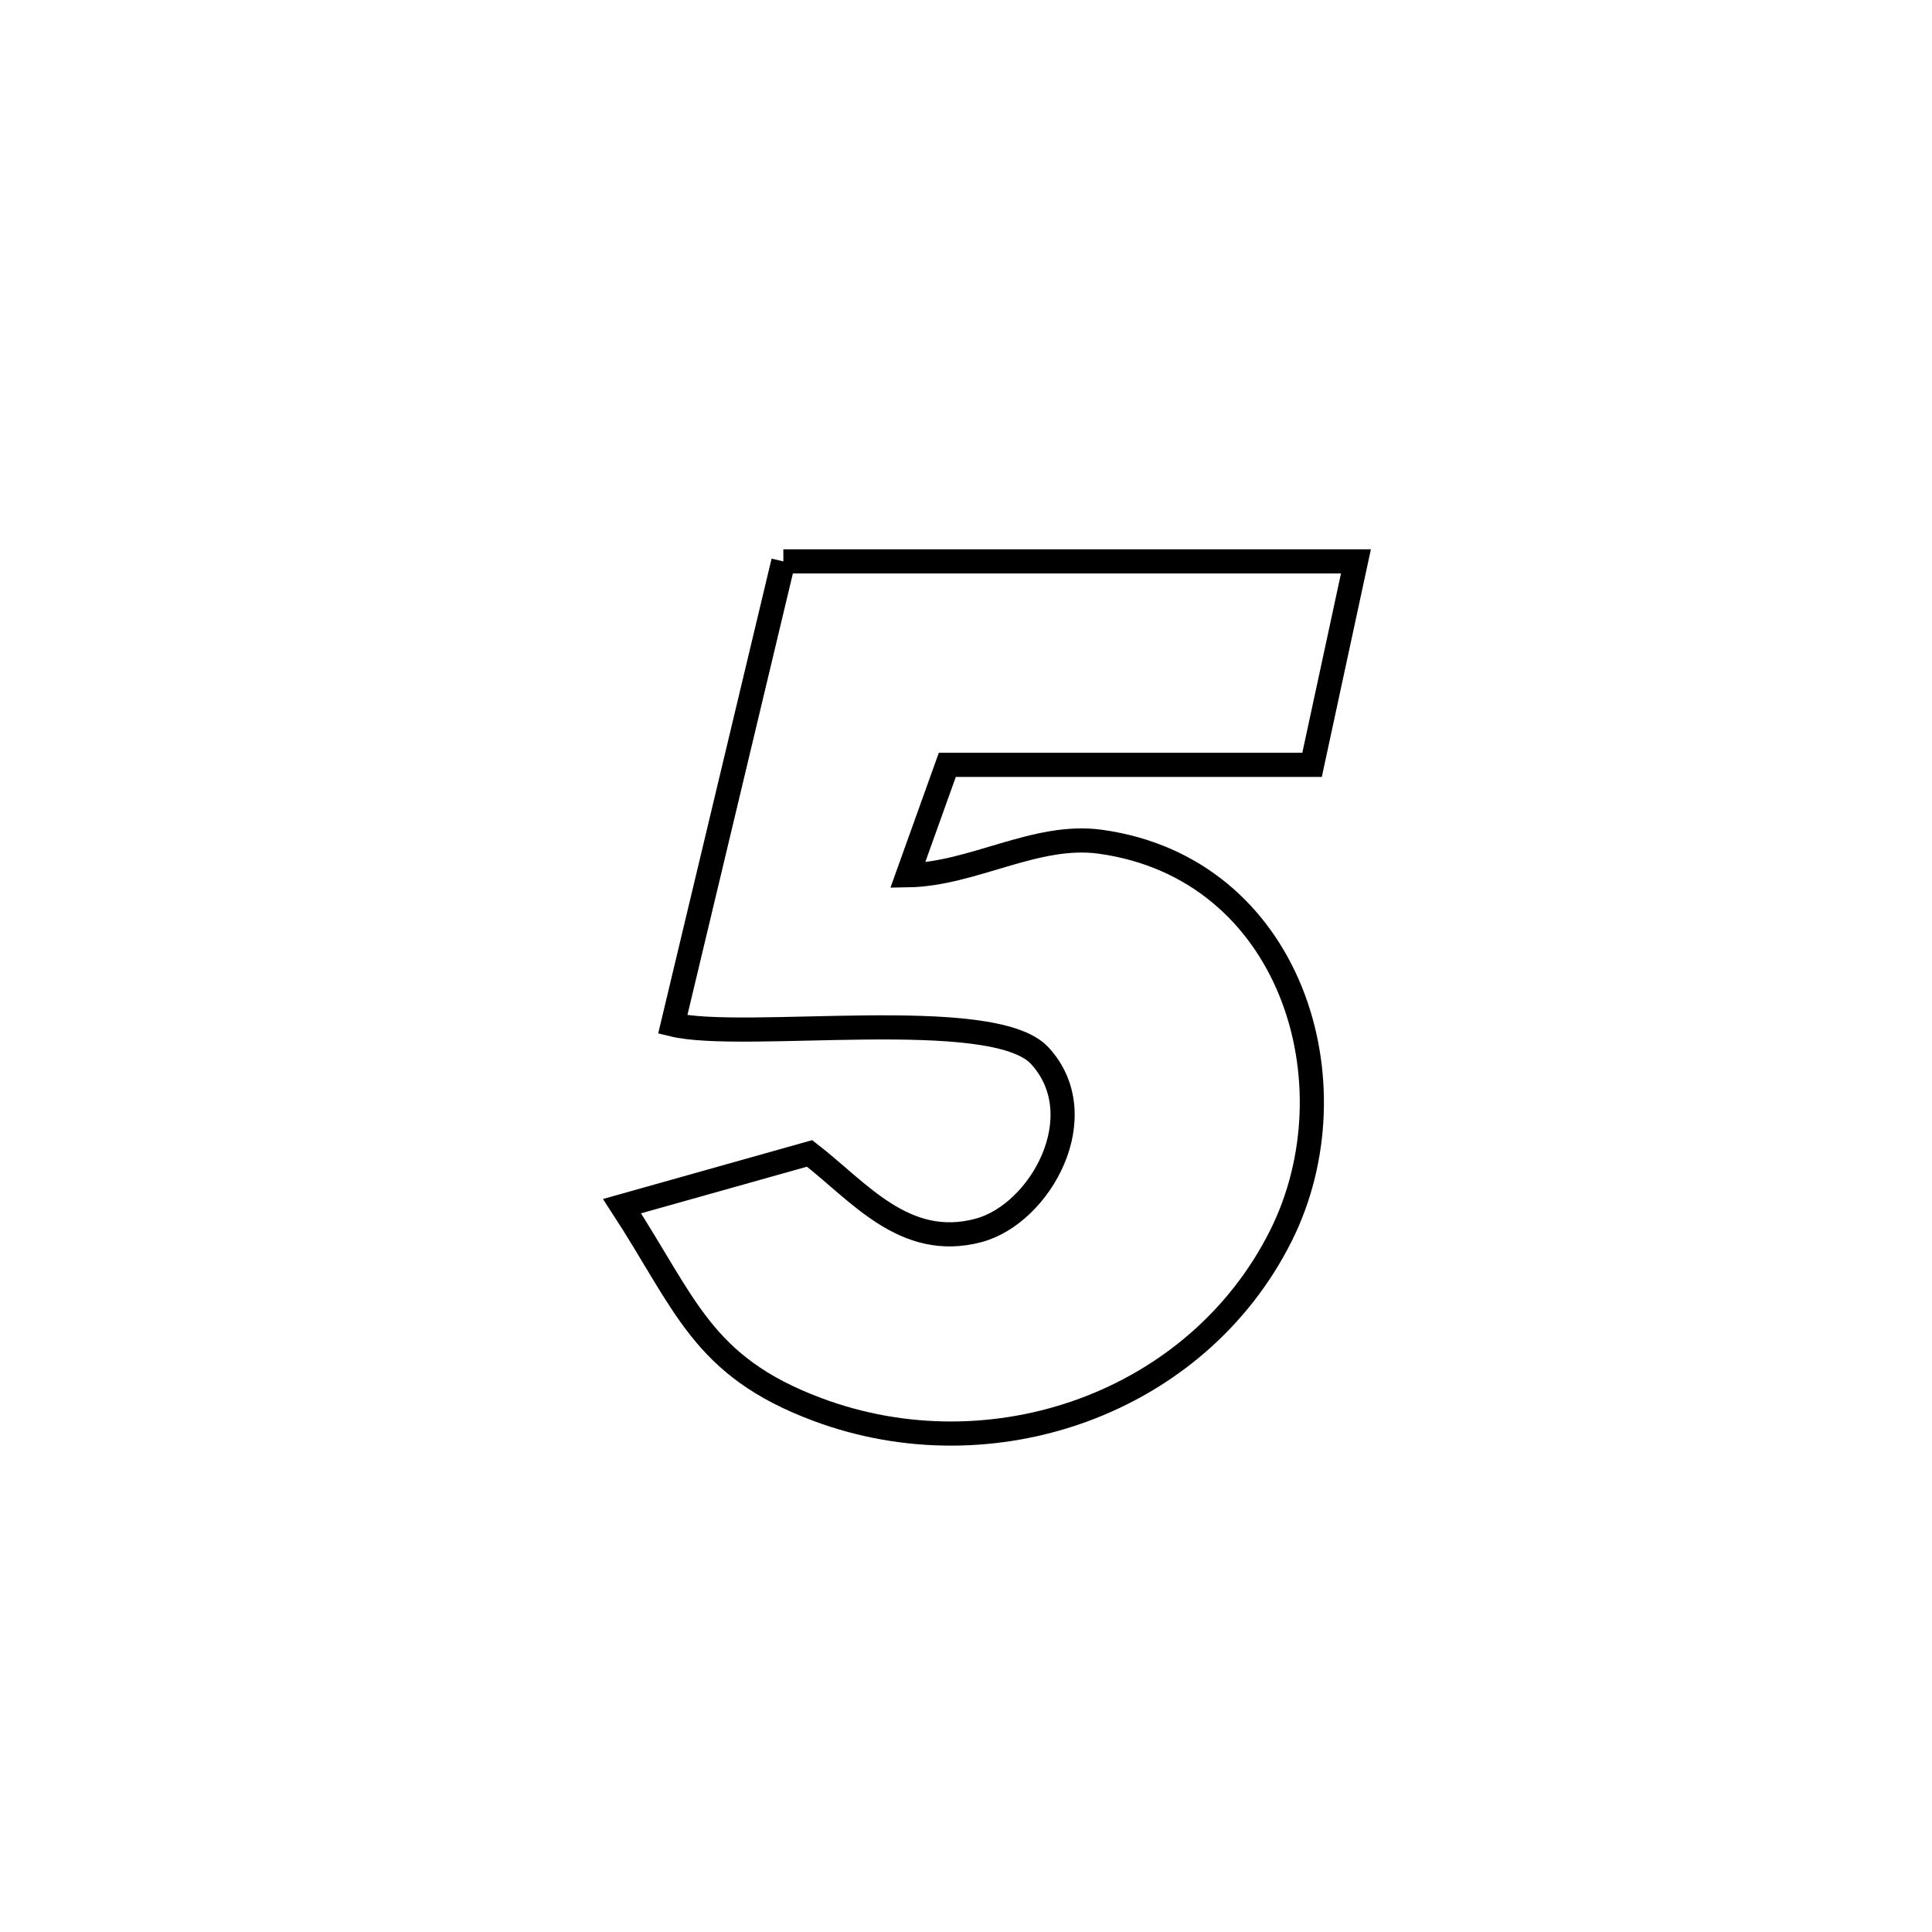<svg xmlns="http://www.w3.org/2000/svg" viewBox="0.0 0.0 24.0 24.0" height="200px" width="200px"><path fill="none" stroke="black" stroke-width=".3" stroke-opacity="1.0"  filling="0" d="M9.731 6.974 L9.731 6.974 C12.102 6.974 14.473 6.974 16.844 6.974 L16.844 6.974 C16.819 7.09 16.321 9.399 16.299 9.501 L16.299 9.501 C14.789 9.501 13.278 9.501 11.768 9.501 L11.768 9.501 C11.604 9.958 11.44 10.416 11.276 10.873 L11.276 10.873 C12.085 10.861 12.866 10.346 13.667 10.456 C16.041 10.783 16.858 13.464 15.911 15.353 C14.868 17.434 12.328 18.324 10.151 17.508 C8.719 16.972 8.523 16.204 7.727 14.983 L7.727 14.983 C7.85 14.948 9.917 14.367 10.057 14.328 L10.057 14.328 C10.671 14.803 11.237 15.528 12.154 15.285 C12.924 15.081 13.603 13.86 12.916 13.114 C12.334 12.481 9.241 12.942 8.357 12.727 L8.357 12.727 C8.815 10.809 9.273 8.891 9.731 6.974 L9.731 6.974"></path></svg>